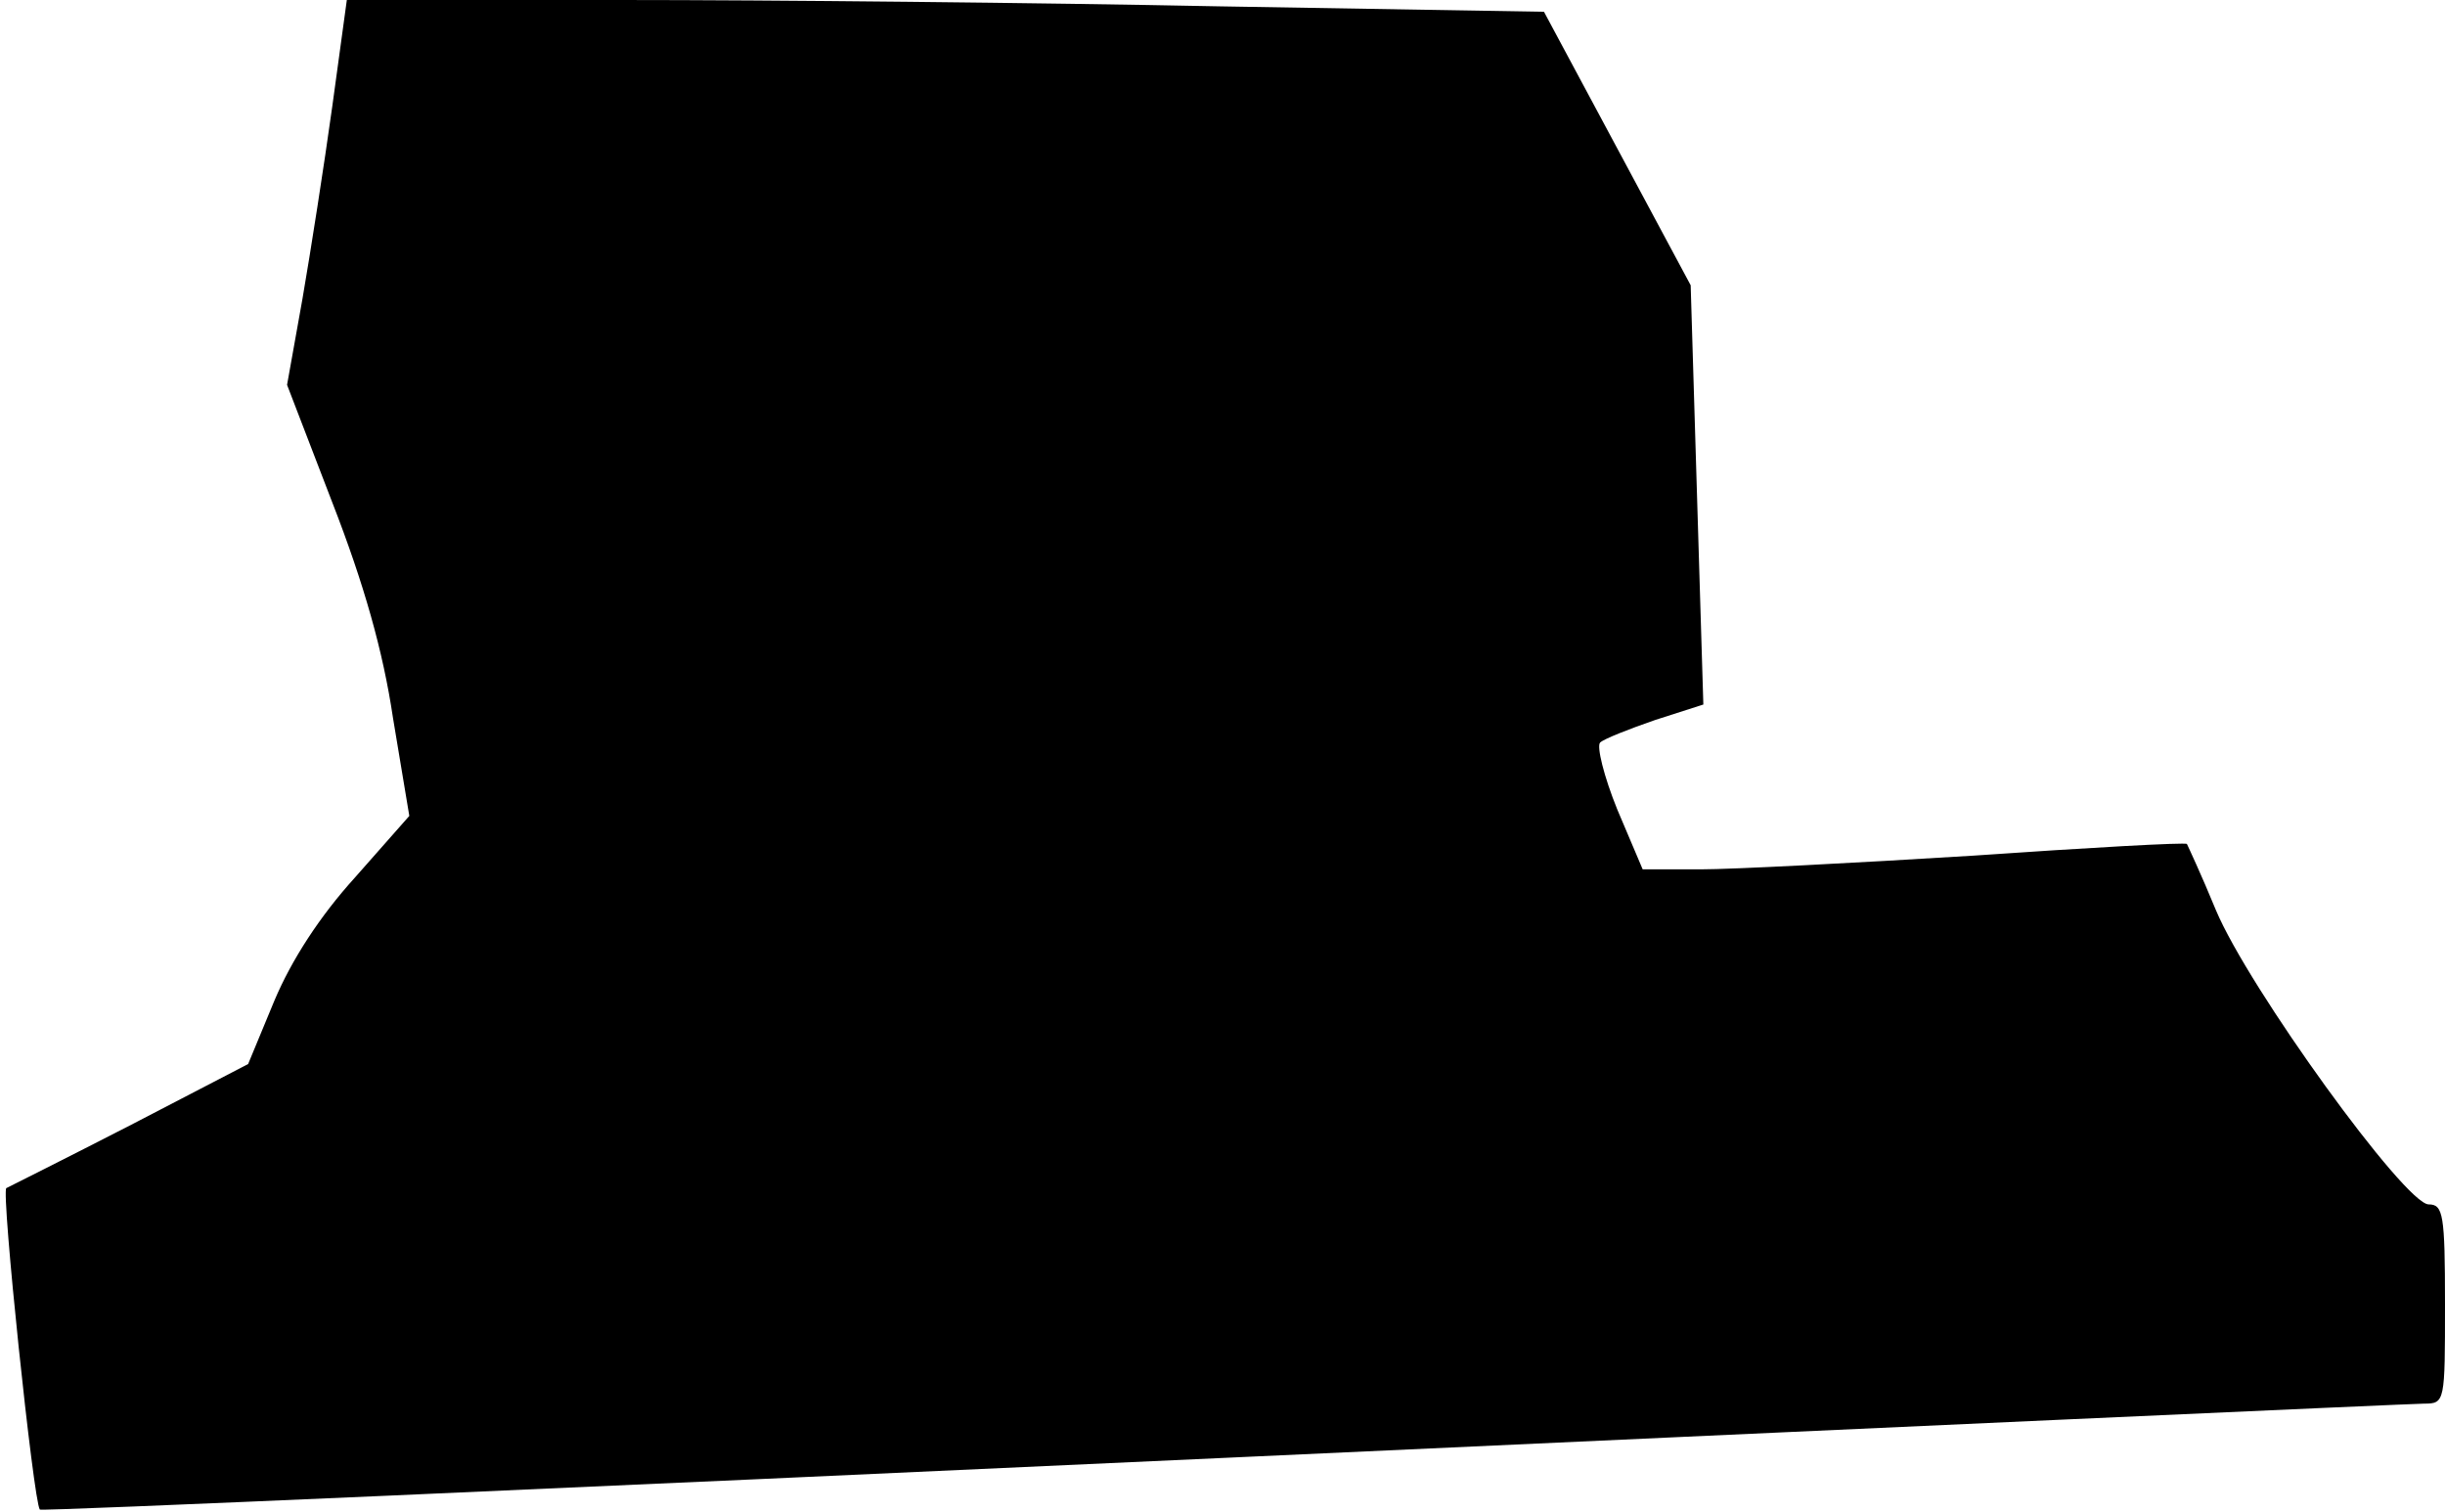 <?xml version="1.0" standalone="no"?>
<!DOCTYPE svg PUBLIC "-//W3C//DTD SVG 20010904//EN"
 "http://www.w3.org/TR/2001/REC-SVG-20010904/DTD/svg10.dtd">
<svg version="1.0" xmlns="http://www.w3.org/2000/svg"
 width="270pt" height="167pt" viewBox="0 0 270 167"
 preserveAspectRatio="xMidYMid meet">
<g transform="translate(0,167) scale(0.1,-0.1)"
fill="#000000" stroke="none">
<path fill="#000000" stroke="none" d="M367 1553 c-9 -65 -24 -161 -33 -213
l-17 -95 50 -130 c35 -90 56 -164 67 -238 l18 -108 -60 -68 c-39 -43 -70 -91
-89 -136 l-29 -70 -129 -67 c-72 -37 -134 -68 -138 -70 -6 -3 30 -347 37 -355
2 -2 589 24 1306 57 718 33 1315 60 1327 60 23 0 23 2 23 110 0 99 -2 110 -18
110 -26 0 -199 239 -235 325 -16 39 -31 71 -32 73 -1 2 -108 -4 -238 -13 -129
-8 -264 -15 -299 -15 l-64 0 -28 66 c-15 37 -23 70 -19 74 4 4 32 15 61 25
l53 17 -7 231 -7 232 -81 151 -81 151 -359 6 c-198 4 -495 7 -661 7 l-302 0
-16 -117z"/>
</g>
</svg>
